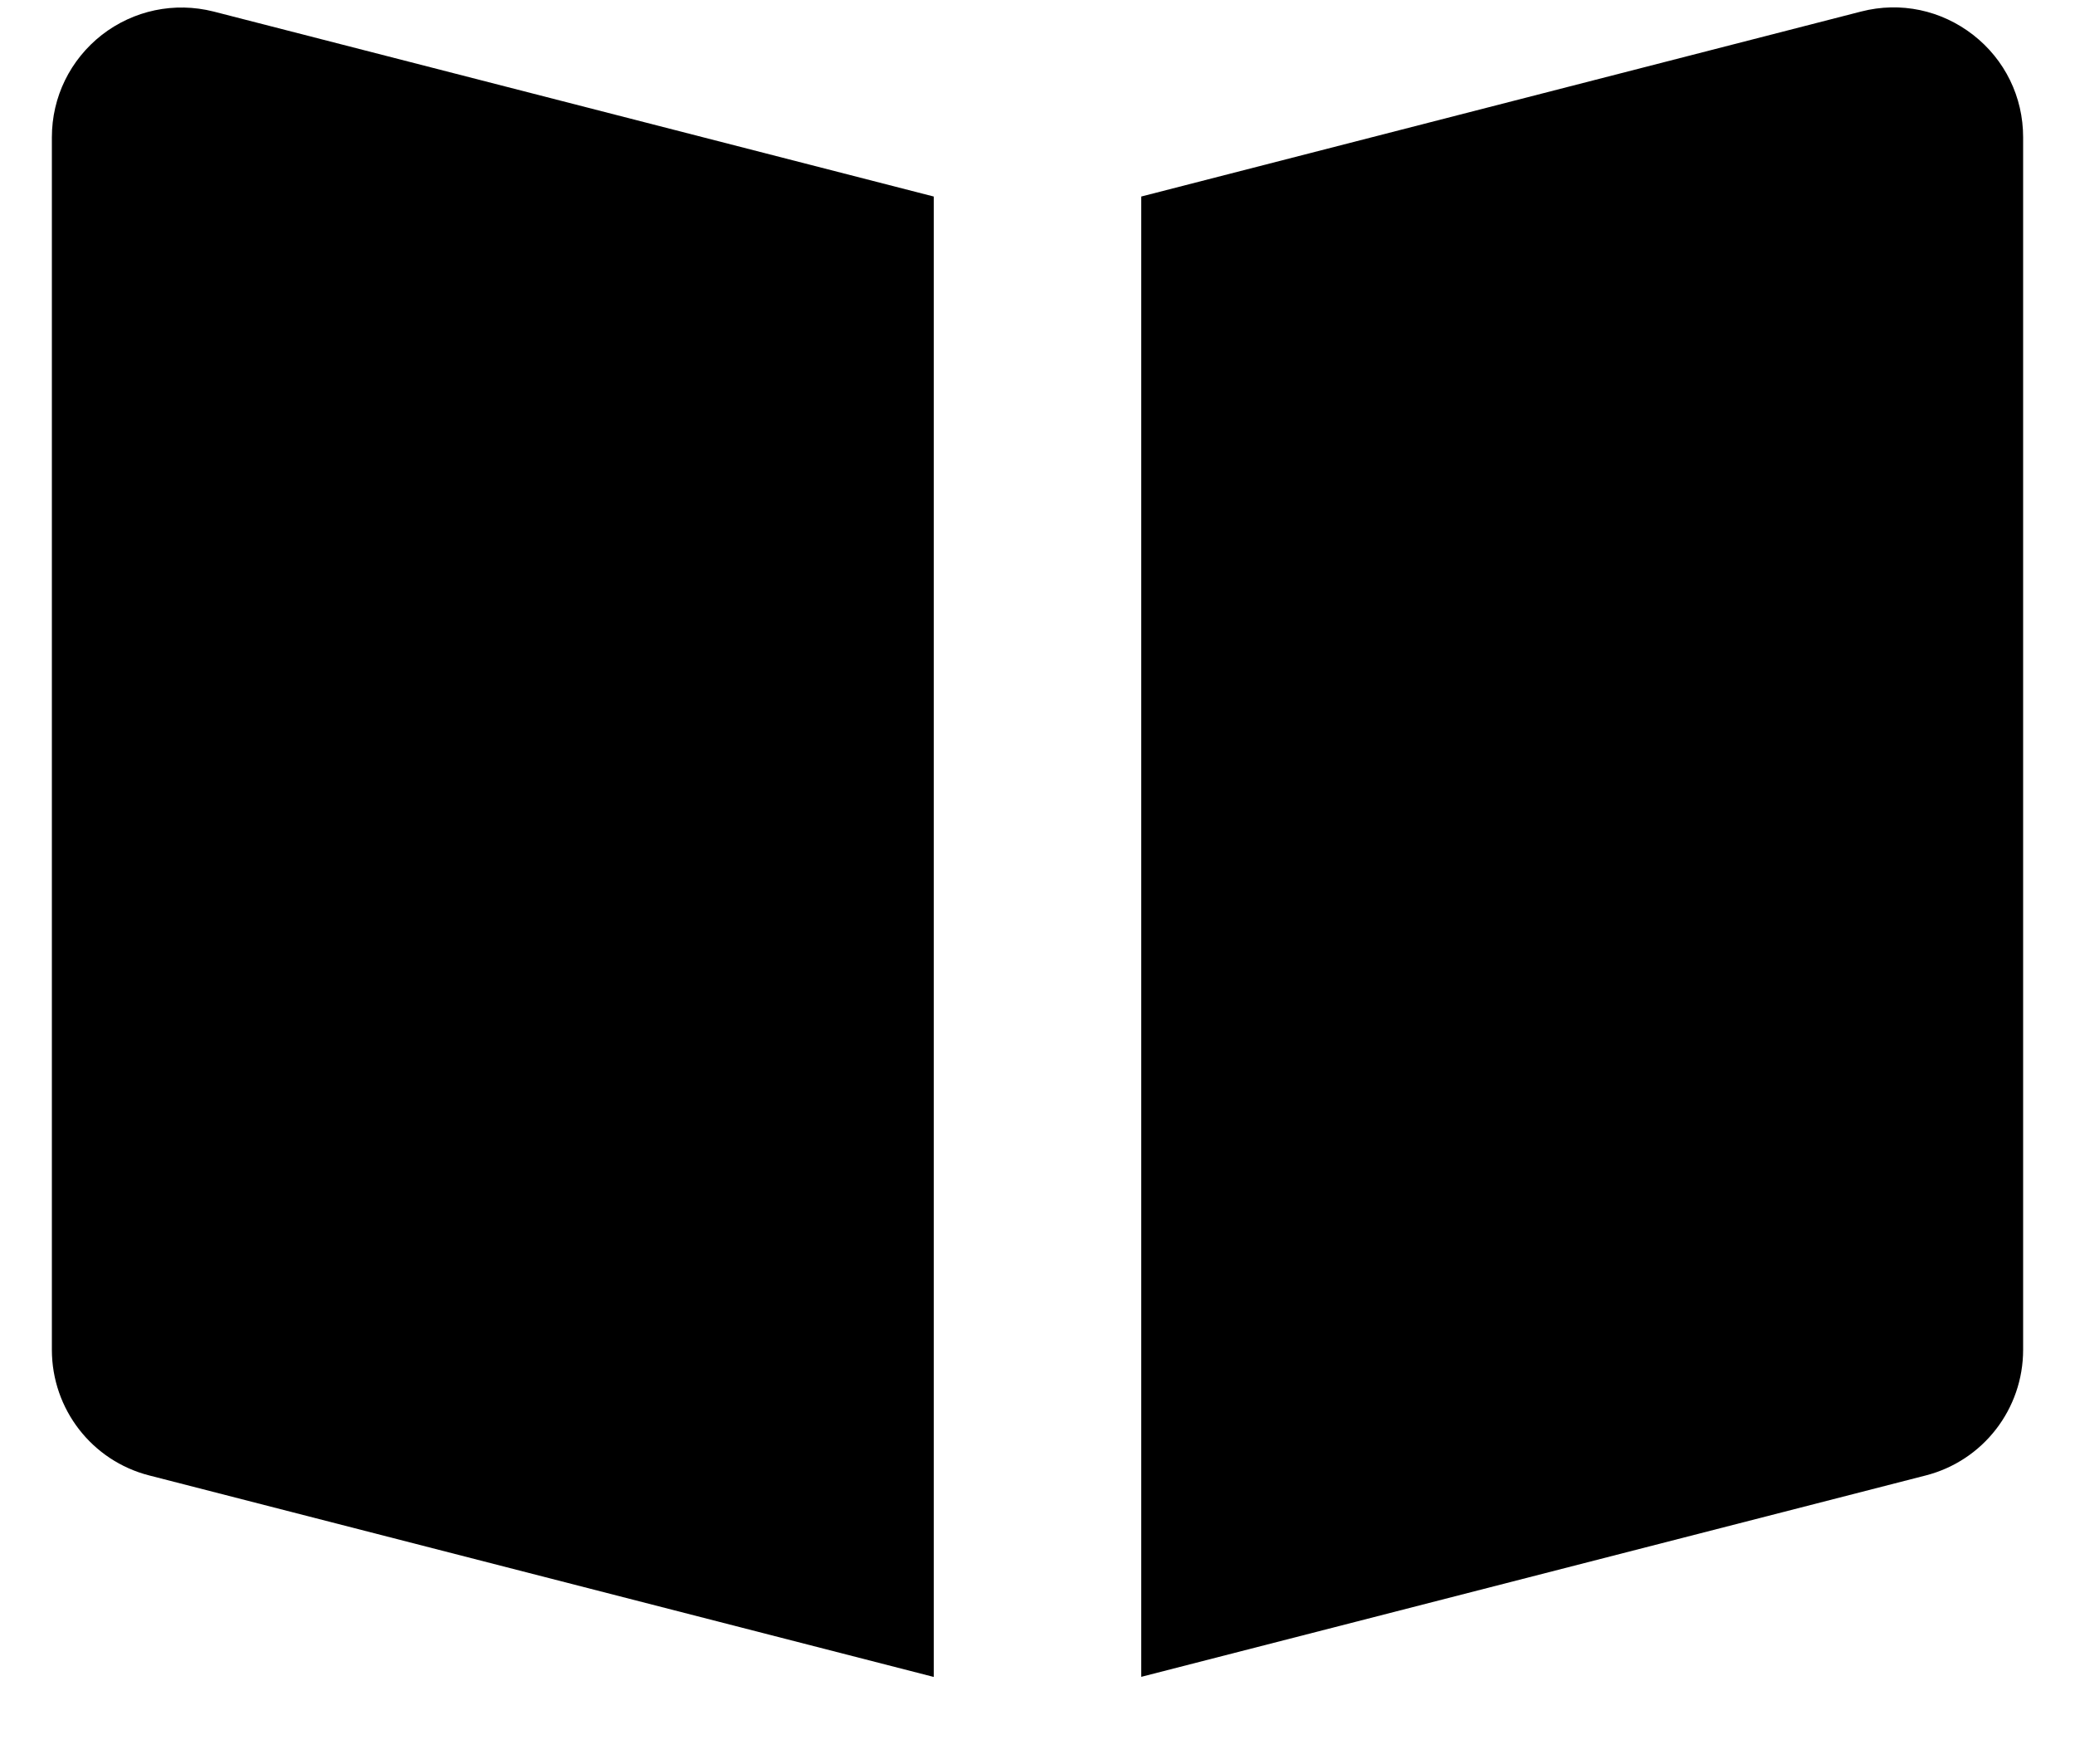 <?xml version="1.0" encoding="UTF-8"?>
<svg width="20px" height="17px" viewBox="0 0 20 17" version="1.1" xmlns="http://www.w3.org/2000/svg" xmlns:xlink="http://www.w3.org/1999/xlink">
    <title>🎨 Icon Сolor</title>
    <defs>
        <path d="M2.982,4.336 C3.288,4.099 3.681,4.016 4.058,4.111 L4.058,4.111 L11,5.894 L11,20.161 L3.438,18.219 C2.886,18.078 2.5,17.58 2.5,17.008 L2.5,17.008 L2.5,5.323 C2.5,4.935 2.676,4.576 2.982,4.336 Z M19.939,4.111 C20.32,4.013 20.711,4.098 21.018,4.336 C21.325,4.575 21.5,4.935 21.5,5.322 L21.5,5.322 L21.5,17.008 C21.5,17.579 21.115,18.077 20.562,18.219 L20.562,18.219 L13,20.16 L13,5.894 Z" id="path-1"></path>
    </defs>
    <g id="Symbols" stroke="none" stroke-width="1" fill="none" fill-rule="evenodd">
        <g id="Icon-/-Solid-/-book-open-fill" transform="translate(-2, -4)">
            <mask id="mask-2" fill="white">
                <use xlink:href="#path-1"></use>
            </mask>
            <use id="🎨-Icon-Сolor" fill="#000000" xlink:href="#path-1"></use>
        </g>
    </g>
</svg>